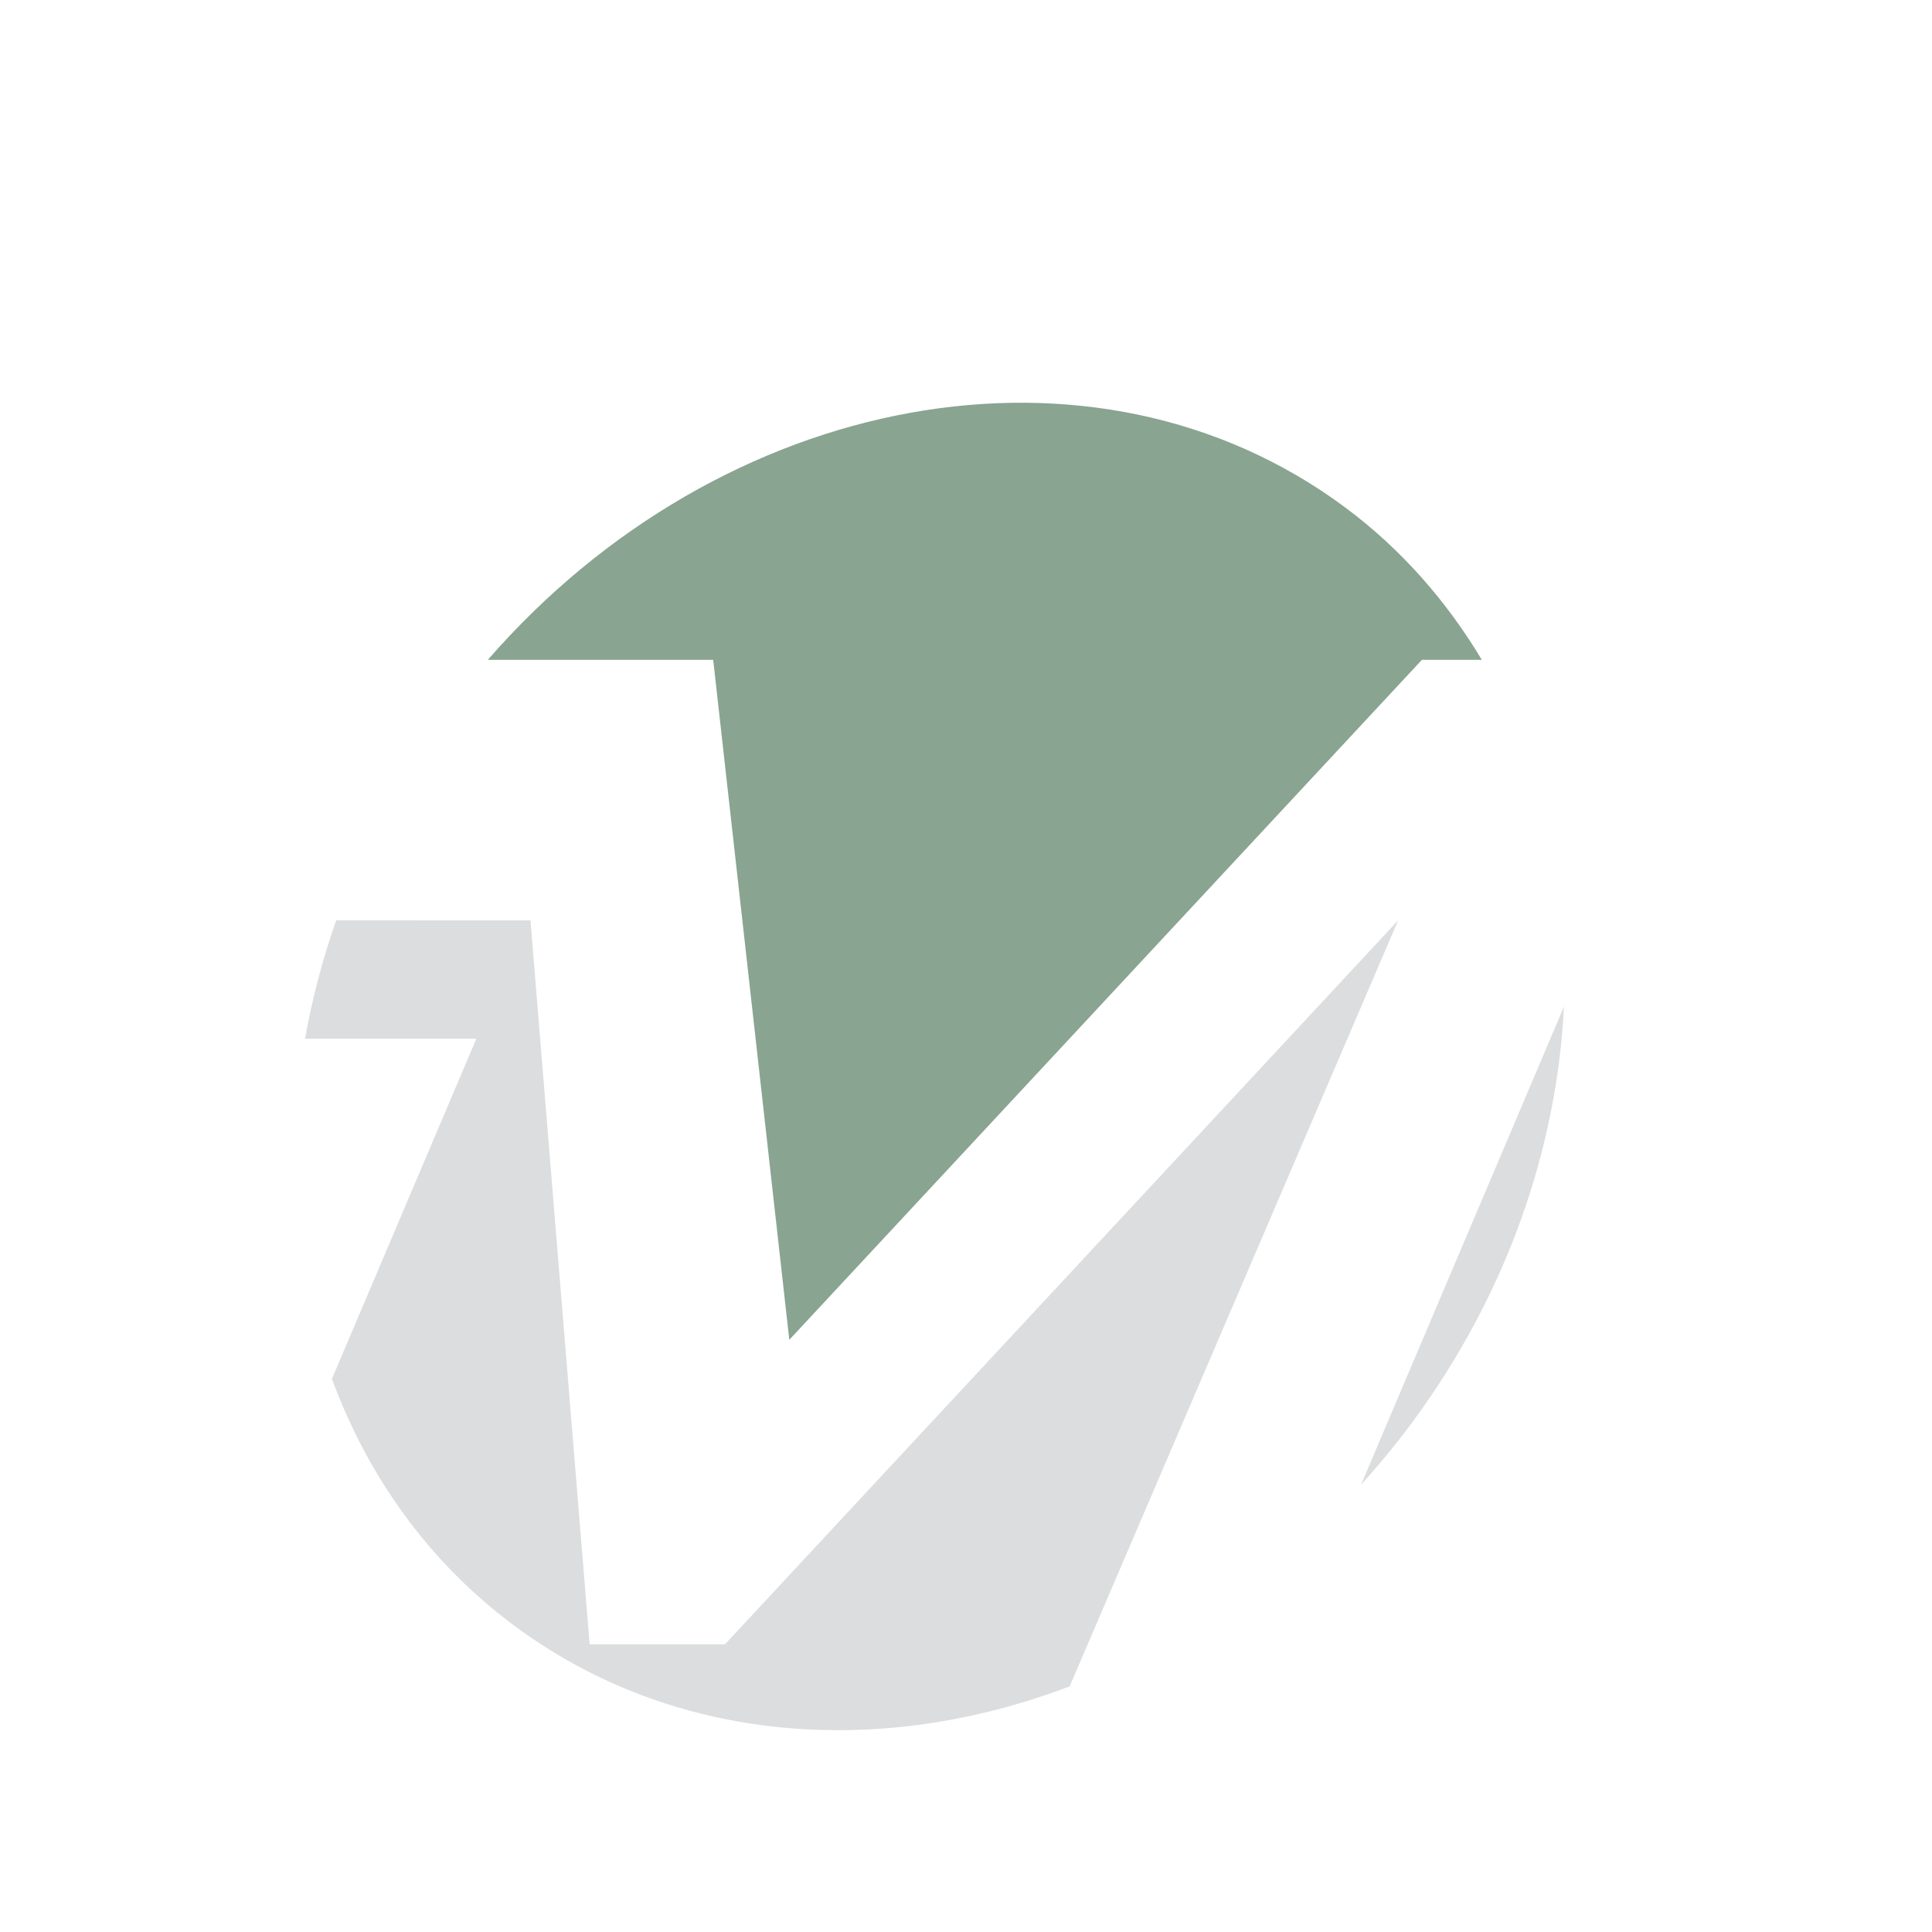 <?xml version="1.0" encoding="iso-8859-1"?>
<!-- Generator: Adobe Illustrator 13.0.0, SVG Export Plug-In . SVG Version: 6.00 Build 14948)  -->
<!DOCTYPE svg PUBLIC "-//W3C//DTD SVG 1.1//EN" "http://www.w3.org/Graphics/SVG/1.1/DTD/svg11.dtd">
<svg version="1.1" id="Layer_1" xmlns="http://www.w3.org/2000/svg" xmlns:xlink="http://www.w3.org/1999/xlink" x="0px" y="0px"
	 width="100px" height="100px" viewBox="0 0 100 100" enable-background="new 0 0 100 100" xml:space="preserve">
<g>
	<path fill="#DCDDDE" d="M37.526,85.107H30.52l-3.063-37.471H17.4c-0.71,2.031-1.25,4.077-1.61,6.129h8.865L17.18,71.371
		c1.853,5.029,4.993,9.469,9.42,12.76c8.211,6.109,18.931,6.904,28.765,3.154l17.004-39.649L37.526,85.107z"/>
	<path fill="#89A490" d="M40.854,69.348l32.743-35.195h3.102c-1.807-3.012-4.143-5.709-7.067-7.884
		c-12.999-9.667-32.274-6.029-44.382,7.884h11.665L40.854,69.348z"/>
	<path fill="#DCDDDE" d="M80.951,52.1L70.446,76.852c0.896-0.99,1.759-2.029,2.575-3.129C77.992,67.039,80.586,59.436,80.951,52.1z"
		/>
</g>
</svg>

